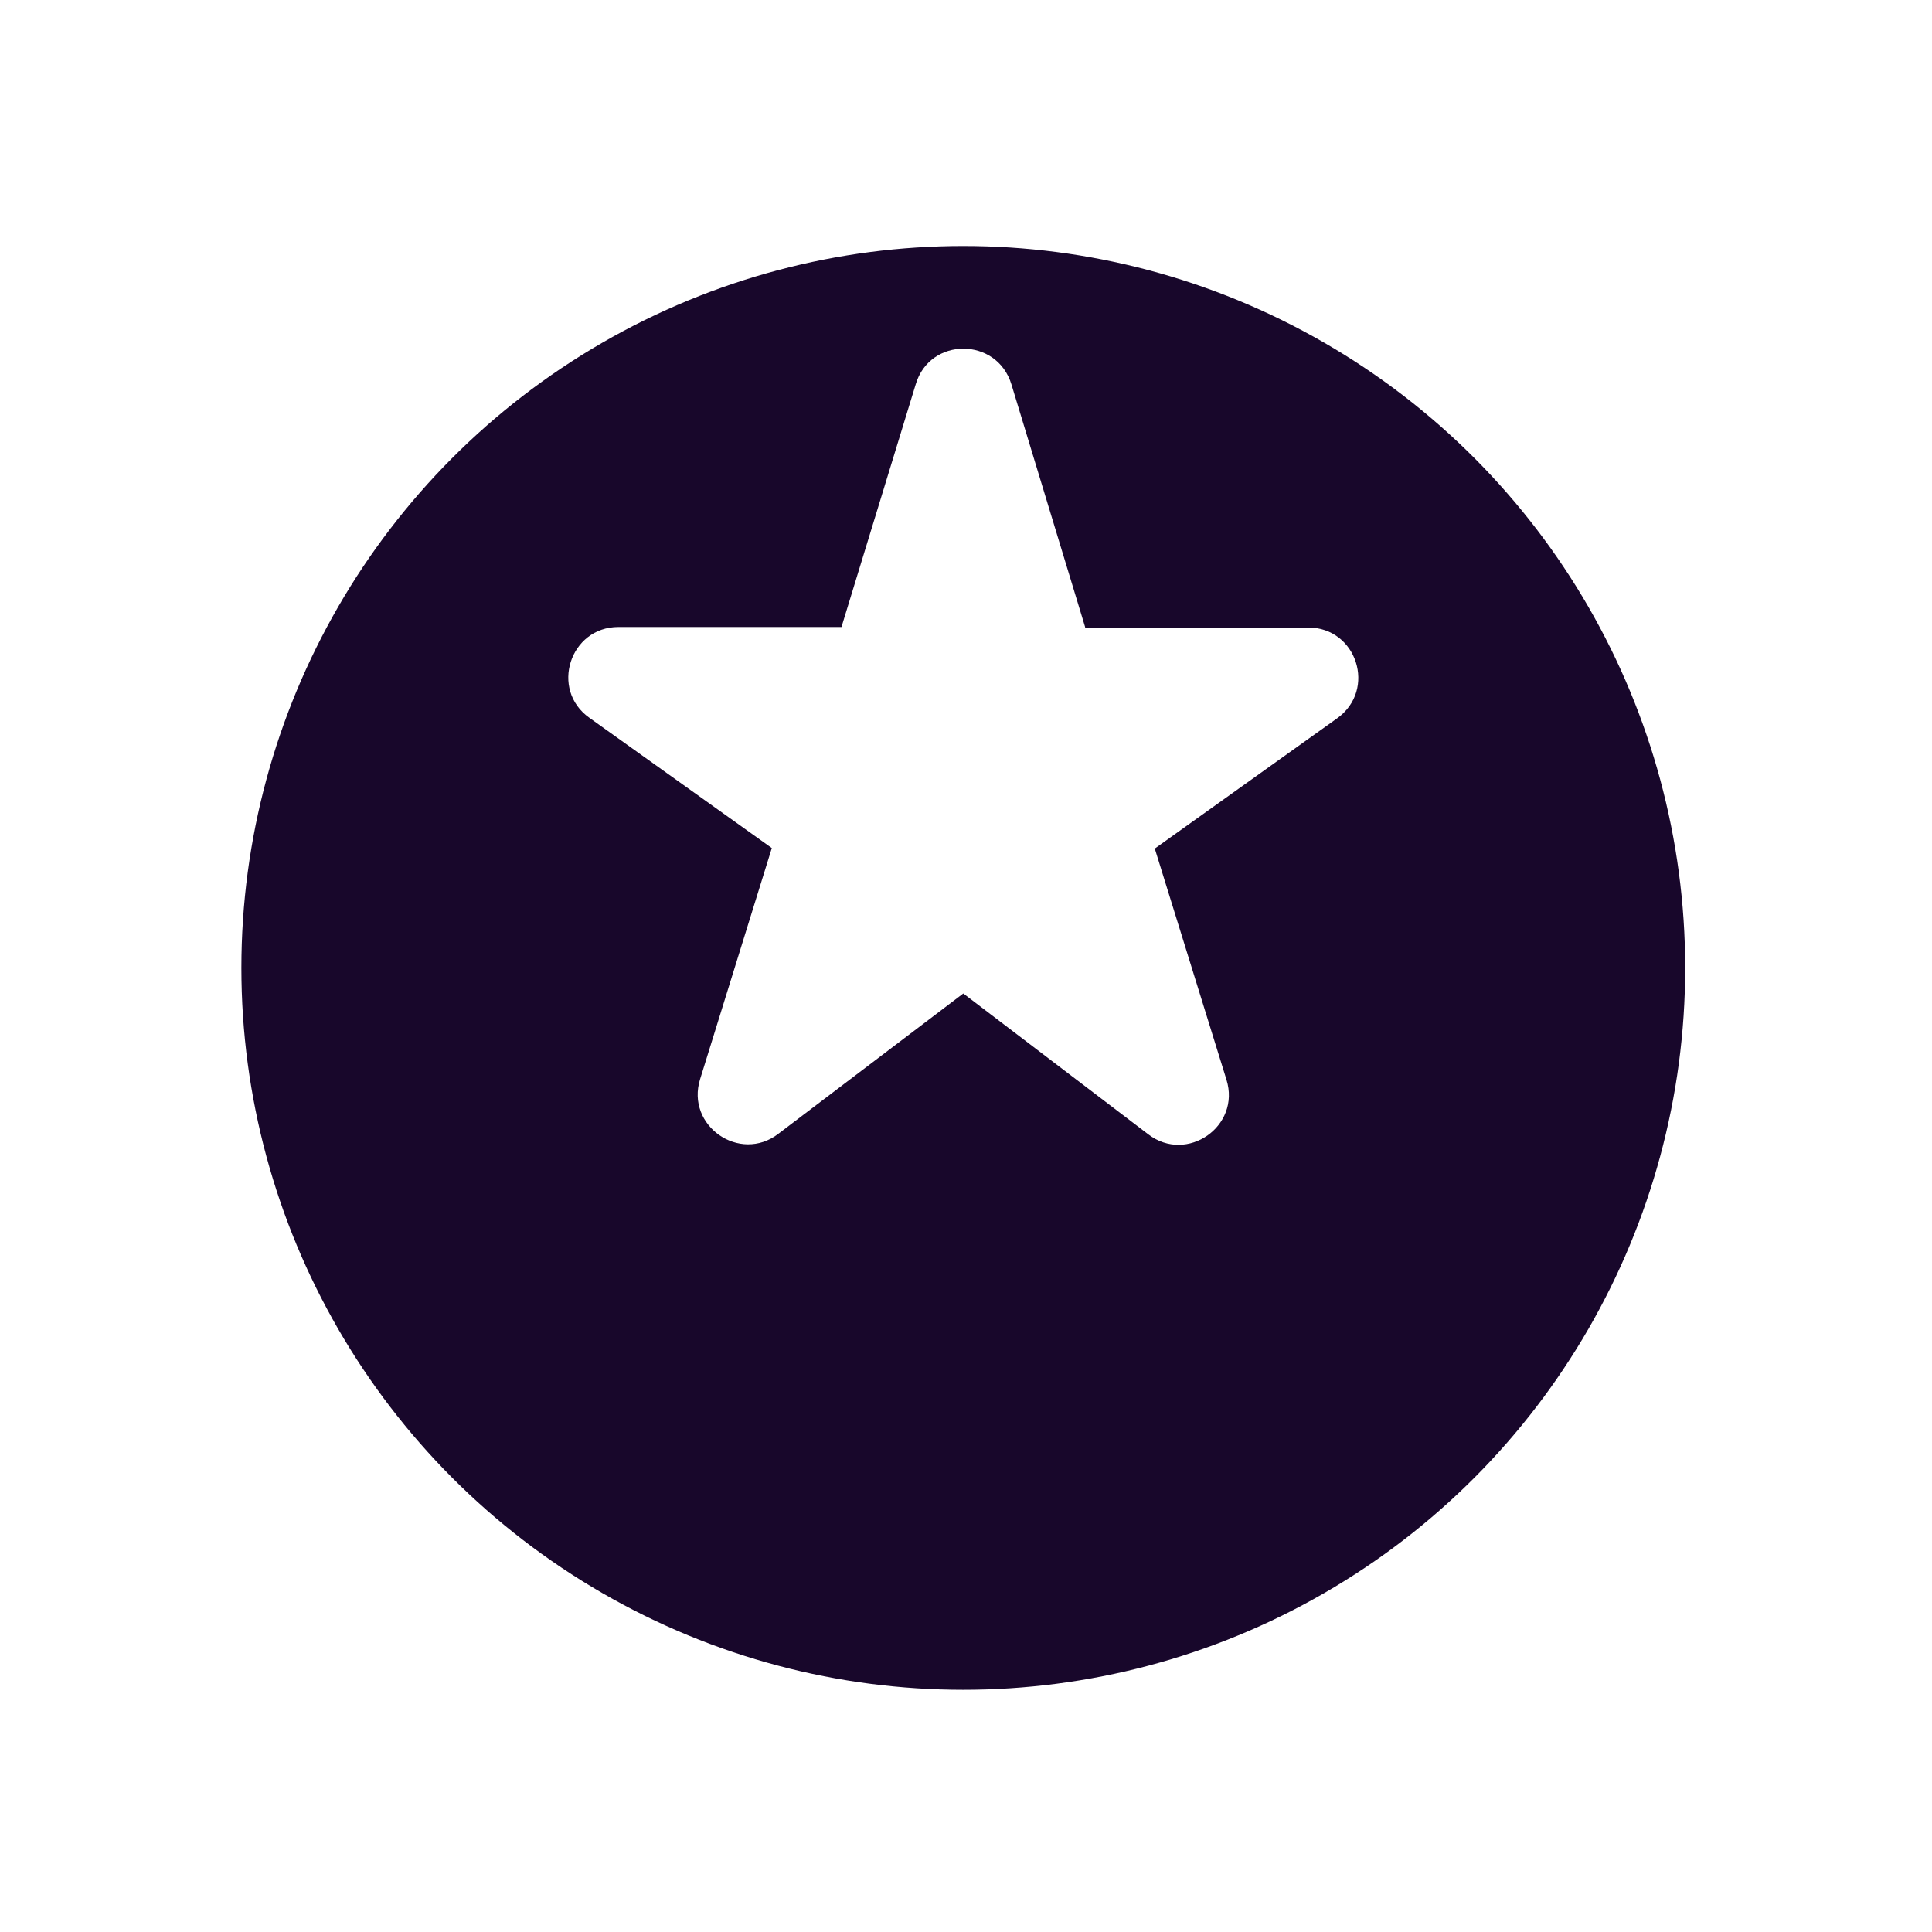 <svg width="49" height="49" viewBox="0 0 49 49" fill="none" xmlns="http://www.w3.org/2000/svg">
<g filter="url(#filter0_d_377_59)">
<circle cx="24.431" cy="18.445" r="18.309" fill="#18072B"/>
</g>
<path d="M27.521 15.902L25.652 9.749C25.283 8.541 23.58 8.541 23.224 9.749L21.342 15.902H15.684C14.451 15.902 13.942 17.492 14.947 18.204L19.575 21.509L17.756 27.371C17.388 28.553 18.761 29.507 19.74 28.756L24.431 25.197L29.123 28.769C30.102 29.519 31.475 28.566 31.106 27.383L29.288 21.522L33.916 18.216C34.921 17.492 34.412 15.915 33.179 15.915H27.521V15.902Z" fill="white"/>
<defs>
<filter id="filter0_d_377_59" x="0.02" y="0.137" width="48.823" height="48.823" filterUnits="userSpaceOnUse" color-interpolation-filters="sRGB">
<feFlood flood-opacity="0" result="BackgroundImageFix"/>
<feColorMatrix in="SourceAlpha" type="matrix" values="0 0 0 0 0 0 0 0 0 0 0 0 0 0 0 0 0 0 127 0" result="hardAlpha"/>
<feOffset dy="6.103"/>
<feGaussianBlur stdDeviation="3.051"/>
<feComposite in2="hardAlpha" operator="out"/>
<feColorMatrix type="matrix" values="0 0 0 0 0 0 0 0 0 0 0 0 0 0 0 0 0 0 0.25 0"/>
<feBlend mode="normal" in2="BackgroundImageFix" result="effect1_dropShadow_377_59"/>
<feBlend mode="normal" in="SourceGraphic" in2="effect1_dropShadow_377_59" result="shape"/>
</filter>
</defs>
</svg>
